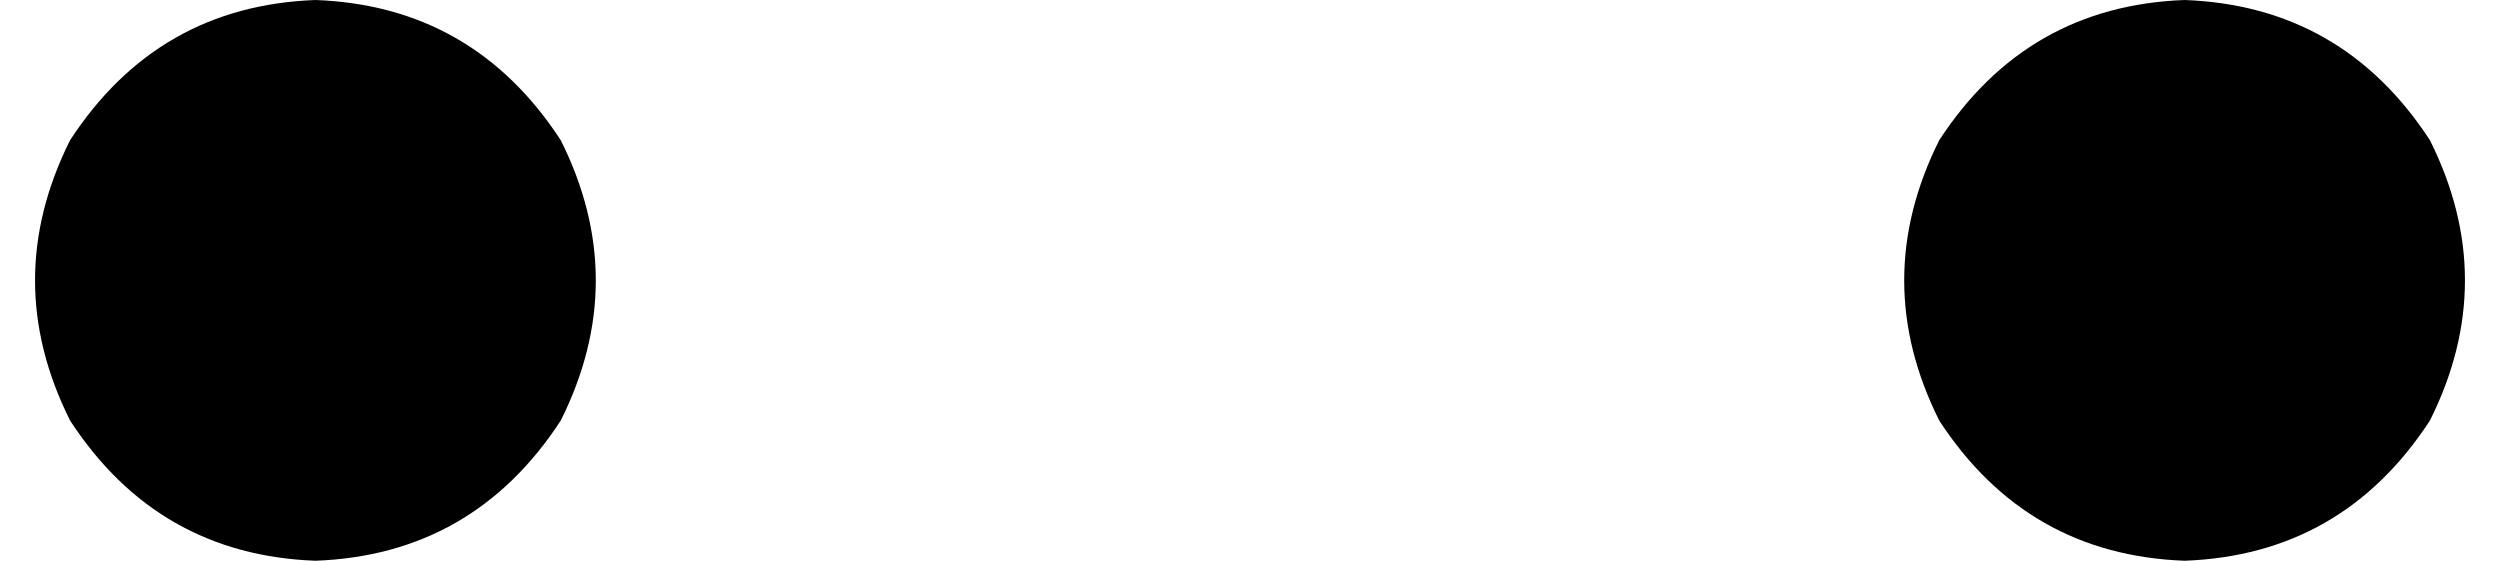 <svg xmlns="http://www.w3.org/2000/svg" viewBox="0 0 428 96">
    <path d="M 54 96 Q 81 95 96 72 Q 108 48 96 24 Q 81 1 54 0 Q 27 1 12 24 Q 0 48 12 72 Q 27 95 54 96 L 54 96 Z M 374 96 Q 401 95 416 72 Q 428 48 416 24 Q 401 1 374 0 Q 347 1 332 24 Q 320 48 332 72 Q 347 95 374 96 L 374 96 Z"/>
</svg>
